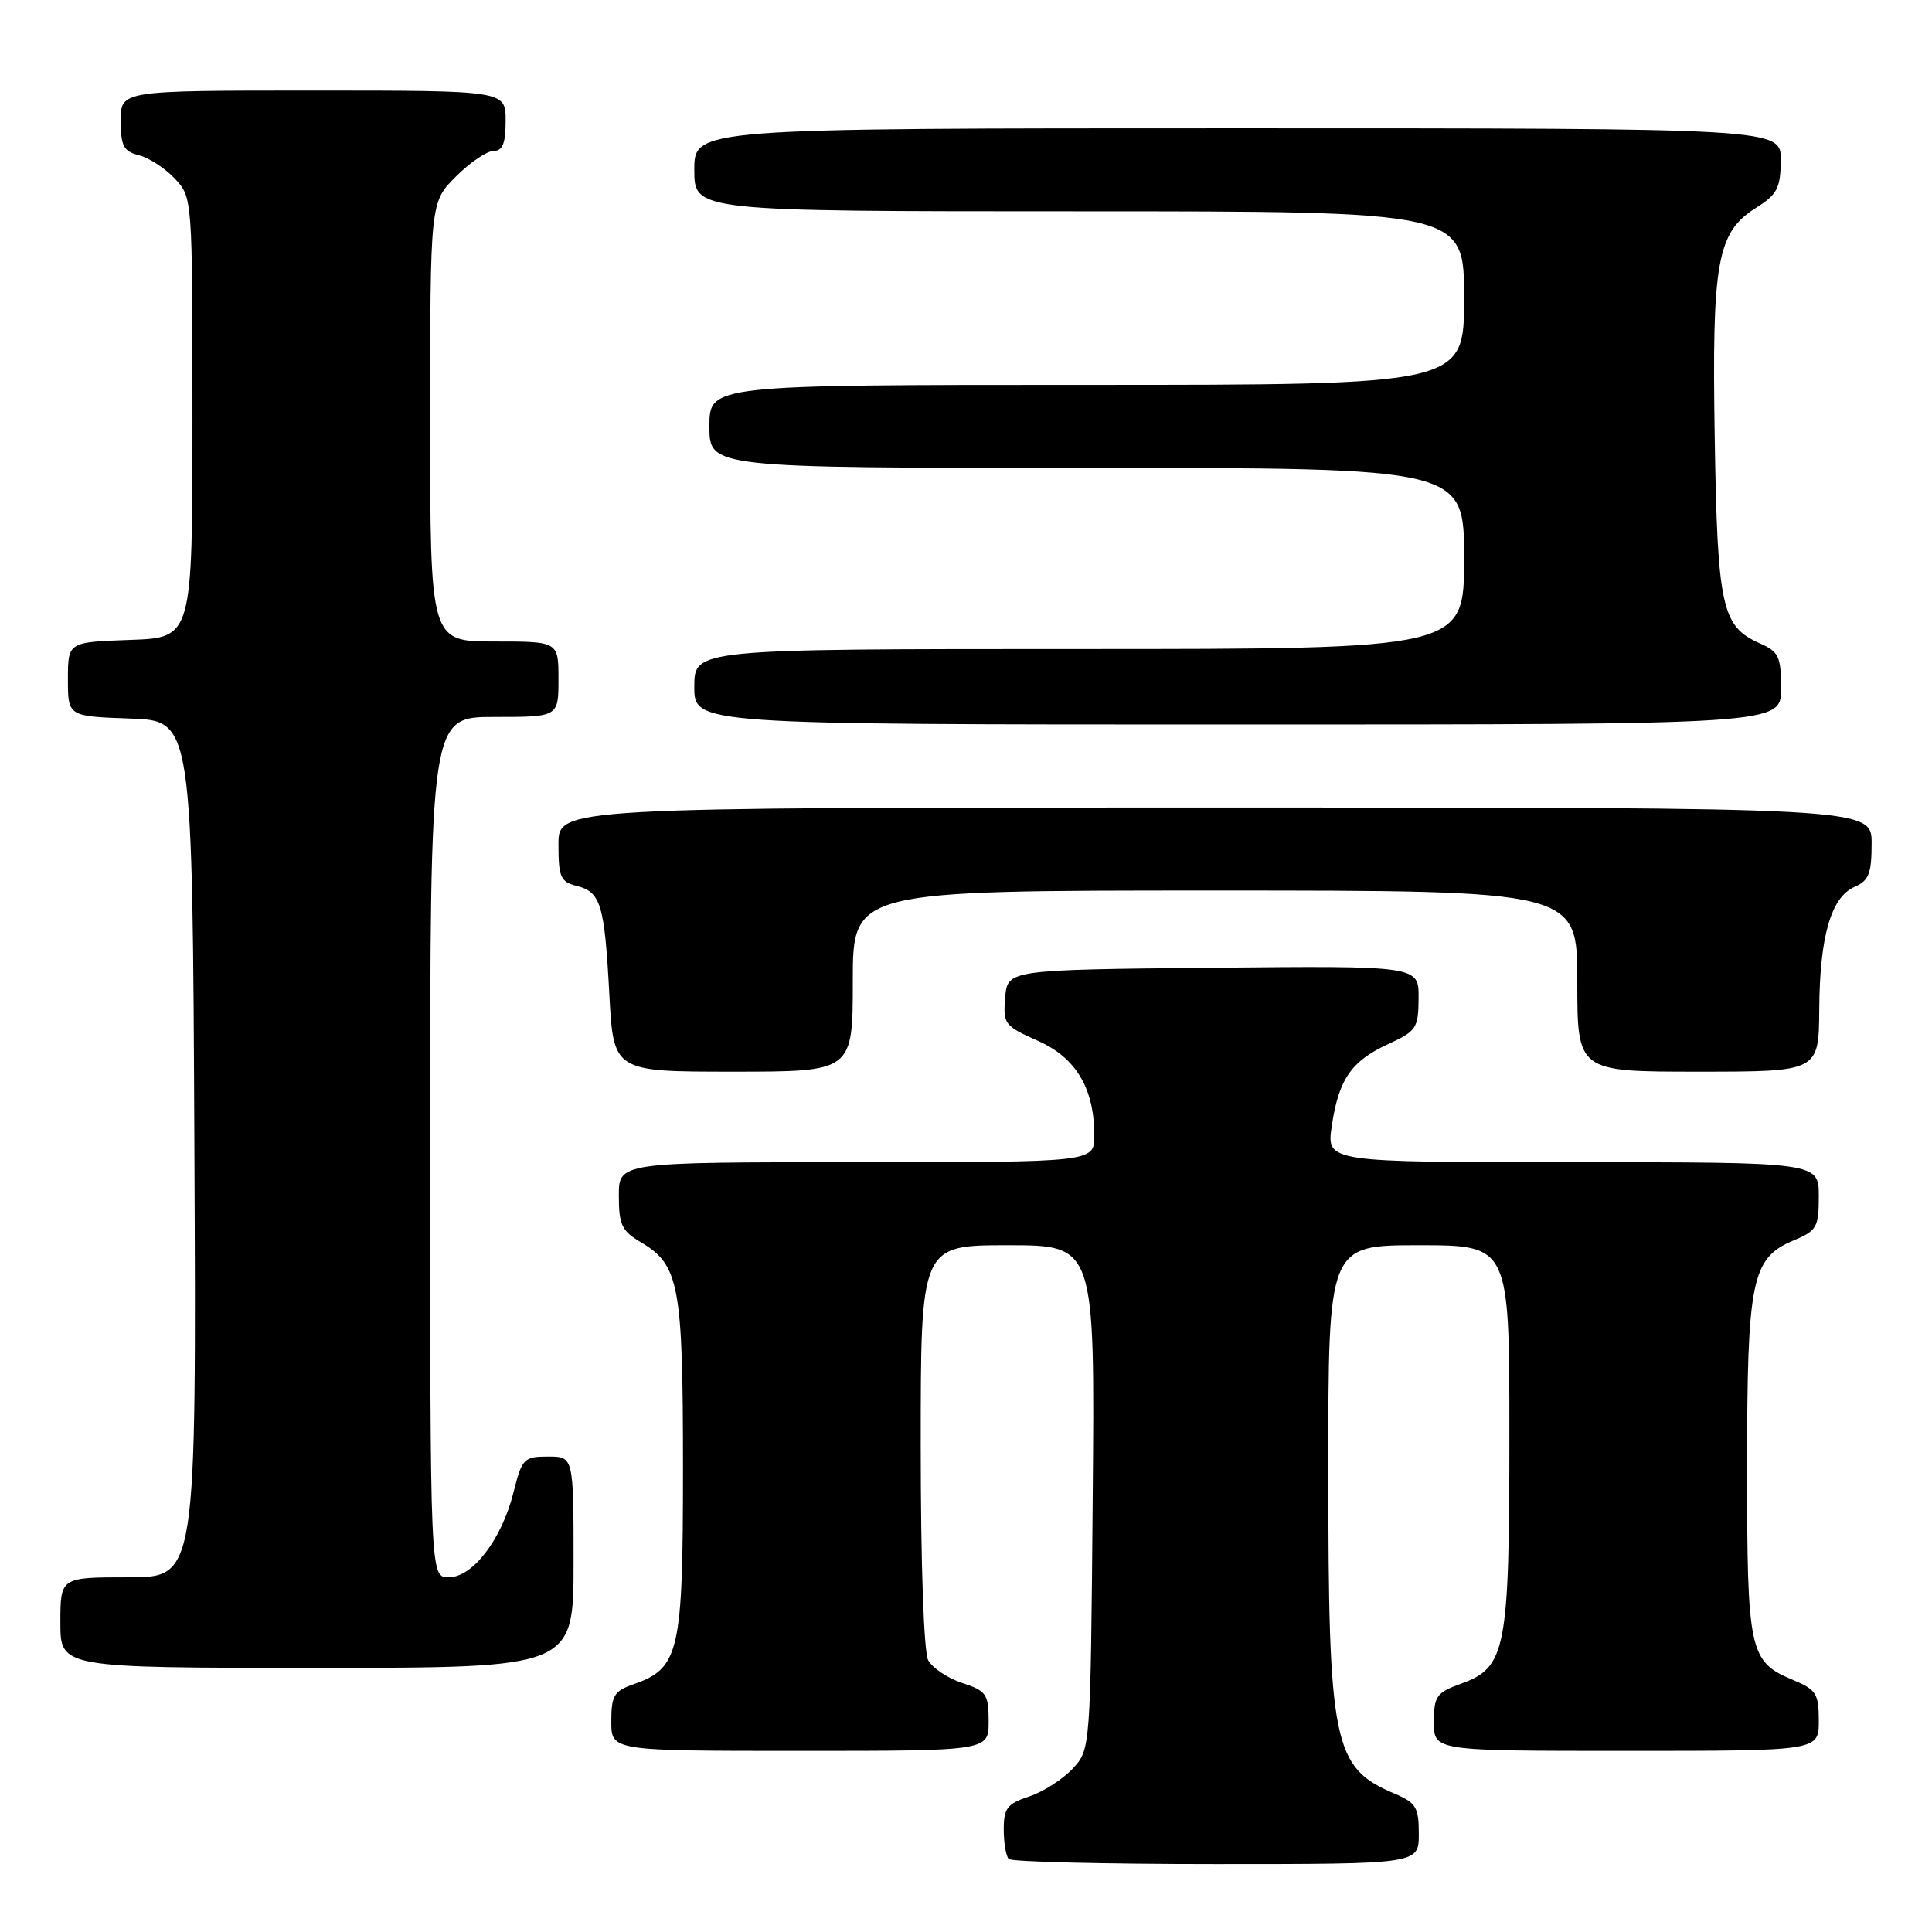<?xml version="1.0" encoding="UTF-8" standalone="no"?>
<!DOCTYPE svg PUBLIC "-//W3C//DTD SVG 1.1//EN" "http://www.w3.org/Graphics/SVG/1.1/DTD/svg11.dtd" >
<svg xmlns="http://www.w3.org/2000/svg" xmlns:xlink="http://www.w3.org/1999/xlink" version="1.1" viewBox="0 0 256 256">
 <g >
 <path fill="currentColor"
d=" M 188.00 243.01 C 188.00 239.46 187.64 238.88 184.75 237.65 C 176.64 234.22 176.01 231.15 176.01 194.75 C 176.00 165.00 176.00 165.00 188.00 165.00 C 200.00 165.00 200.00 165.00 200.00 190.03 C 200.00 218.66 199.56 220.95 193.59 223.10 C 190.33 224.28 190.00 224.75 190.00 228.20 C 190.00 232.00 190.00 232.00 215.50 232.00 C 241.00 232.00 241.00 232.00 241.00 228.01 C 241.00 224.42 240.66 223.89 237.58 222.60 C 231.78 220.18 231.50 218.87 231.50 194.50 C 231.50 169.56 232.09 166.70 237.67 164.36 C 240.74 163.08 241.00 162.62 241.00 158.49 C 241.00 154.00 241.00 154.00 208.39 154.00 C 175.77 154.00 175.77 154.00 176.46 149.25 C 177.37 143.04 179.03 140.61 183.93 138.35 C 187.70 136.62 187.95 136.23 187.97 132.23 C 188.00 127.97 188.00 127.97 160.75 128.23 C 133.50 128.50 133.50 128.50 133.19 132.18 C 132.90 135.68 133.10 135.95 137.48 137.89 C 142.58 140.14 145.00 144.20 145.00 150.47 C 145.00 154.00 145.00 154.00 113.50 154.00 C 82.00 154.00 82.00 154.00 82.00 158.44 C 82.00 162.31 82.39 163.12 84.96 164.63 C 90.00 167.61 90.50 170.33 90.50 194.55 C 90.50 218.97 90.02 221.05 83.93 223.18 C 81.37 224.07 81.00 224.68 81.00 228.10 C 81.00 232.00 81.00 232.00 106.00 232.00 C 131.00 232.00 131.00 232.00 131.00 228.08 C 131.00 224.48 130.71 224.06 127.49 223.00 C 125.56 222.36 123.54 221.01 122.99 219.99 C 122.41 218.89 122.00 207.23 122.00 191.57 C 122.00 165.00 122.00 165.00 133.54 165.00 C 145.08 165.00 145.08 165.00 144.79 198.42 C 144.50 231.84 144.50 231.84 142.10 234.39 C 140.78 235.79 138.20 237.44 136.35 238.05 C 133.46 239.00 133.00 239.60 133.00 242.41 C 133.00 244.20 133.30 245.97 133.67 246.33 C 134.03 246.70 146.41 247.00 161.17 247.00 C 188.00 247.00 188.00 247.00 188.00 243.01 Z  M 76.00 207.00 C 76.00 193.00 76.00 193.00 72.62 193.00 C 69.42 193.00 69.17 193.26 68.04 197.75 C 66.48 203.98 62.64 209.00 59.45 209.00 C 57.00 209.00 57.00 209.00 57.00 152.00 C 57.00 95.00 57.00 95.00 65.50 95.00 C 74.00 95.00 74.00 95.00 74.00 90.00 C 74.00 85.00 74.00 85.00 65.50 85.00 C 57.00 85.00 57.00 85.00 57.00 55.90 C 57.00 26.80 57.00 26.80 60.40 23.40 C 62.27 21.53 64.52 20.00 65.40 20.00 C 66.60 20.00 67.00 19.00 67.00 16.00 C 67.00 12.00 67.00 12.00 41.50 12.00 C 16.00 12.00 16.00 12.00 16.00 15.98 C 16.00 19.35 16.37 20.05 18.41 20.57 C 19.73 20.90 21.87 22.29 23.16 23.66 C 25.50 26.16 25.50 26.16 25.50 55.33 C 25.50 84.50 25.50 84.50 17.25 84.79 C 9.00 85.08 9.00 85.08 9.00 90.00 C 9.00 94.92 9.00 94.92 17.25 95.21 C 25.50 95.50 25.50 95.50 25.76 152.25 C 26.02 209.00 26.02 209.00 17.01 209.00 C 8.00 209.00 8.00 209.00 8.00 215.00 C 8.00 221.00 8.00 221.00 42.00 221.00 C 76.00 221.00 76.00 221.00 76.00 207.00 Z  M 113.00 130.00 C 113.00 118.00 113.00 118.00 161.00 118.00 C 209.00 118.00 209.00 118.00 209.00 130.00 C 209.00 142.00 209.00 142.00 225.00 142.00 C 241.00 142.00 241.00 142.00 241.06 133.75 C 241.12 124.07 242.62 118.88 245.75 117.51 C 247.63 116.69 248.00 115.74 248.00 111.76 C 248.00 107.00 248.00 107.00 161.00 107.00 C 74.00 107.00 74.00 107.00 74.00 111.89 C 74.00 116.22 74.28 116.85 76.39 117.38 C 79.61 118.19 80.10 119.80 80.74 131.75 C 81.29 142.00 81.29 142.00 97.14 142.00 C 113.00 142.00 113.00 142.00 113.00 130.00 Z  M 236.00 91.24 C 236.00 86.98 235.71 86.36 233.15 85.23 C 228.14 83.01 227.57 80.39 227.21 58.00 C 226.83 34.58 227.51 30.79 232.71 27.52 C 235.49 25.77 235.93 24.93 235.96 21.25 C 236.00 17.00 236.00 17.00 164.00 17.00 C 92.00 17.00 92.00 17.00 92.00 22.50 C 92.00 28.00 92.00 28.00 143.00 28.00 C 194.00 28.00 194.00 28.00 194.00 39.50 C 194.00 51.00 194.00 51.00 144.00 51.00 C 94.00 51.00 94.00 51.00 94.00 56.50 C 94.00 62.00 94.00 62.00 144.00 62.00 C 194.00 62.00 194.00 62.00 194.00 74.00 C 194.00 86.00 194.00 86.00 143.00 86.00 C 92.00 86.00 92.00 86.00 92.00 91.00 C 92.00 96.00 92.00 96.00 164.00 96.00 C 236.00 96.00 236.00 96.00 236.00 91.24 Z "/>
</g>
</svg>